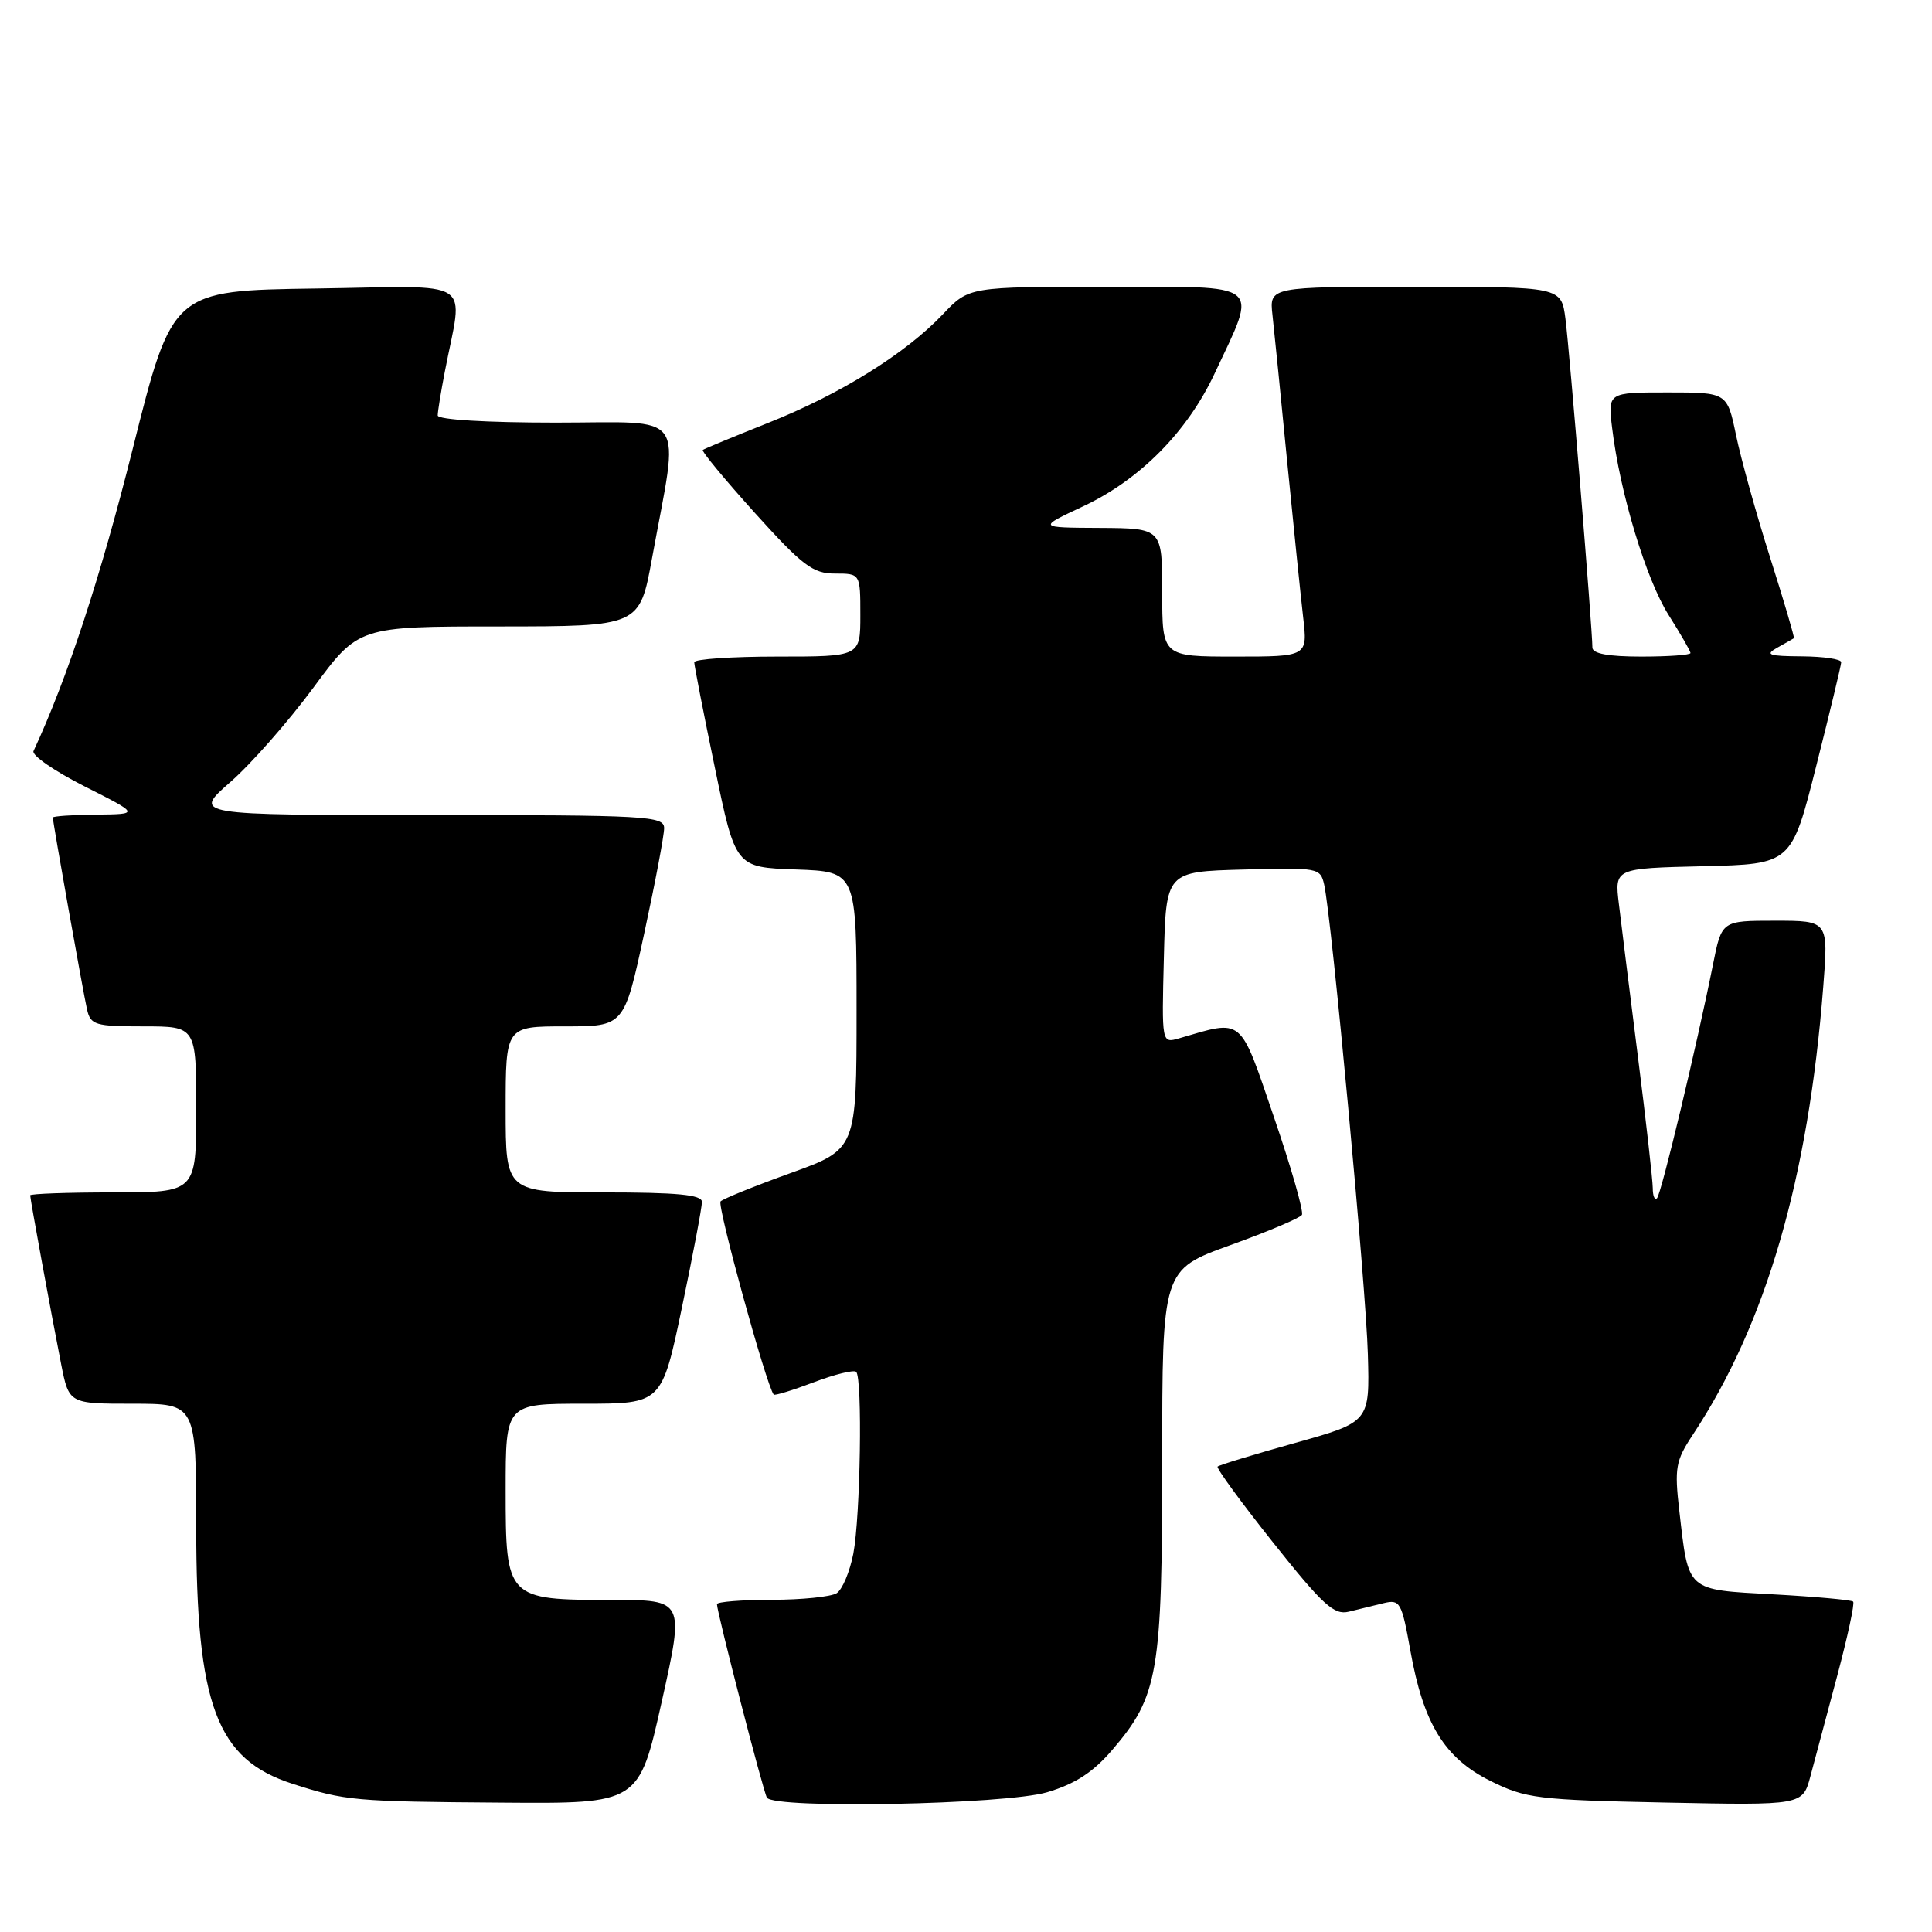 <?xml version="1.0" encoding="UTF-8" standalone="no"?>
<!DOCTYPE svg PUBLIC "-//W3C//DTD SVG 1.1//EN" "http://www.w3.org/Graphics/SVG/1.1/DTD/svg11.dtd" >
<svg xmlns="http://www.w3.org/2000/svg" xmlns:xlink="http://www.w3.org/1999/xlink" version="1.1" viewBox="0 0 256 256">
 <g >
 <path fill="currentColor"
d=" M 87.68 225.50 C 90.69 212.00 90.69 212.00 81.07 212.00 C 67.13 212.00 67.00 211.87 67.00 197.44 C 67.00 186.00 67.00 186.00 77.34 186.00 C 87.69 186.00 87.69 186.00 90.36 173.25 C 91.83 166.24 93.02 159.94 93.01 159.25 C 93.00 158.31 89.73 158.00 80.00 158.00 C 67.00 158.00 67.00 158.00 67.00 147.00 C 67.00 136.00 67.00 136.00 74.85 136.00 C 82.70 136.00 82.70 136.00 85.35 123.74 C 86.81 117.00 88.00 110.70 88.00 109.74 C 88.00 108.12 85.78 108.00 56.77 108.00 C 25.53 108.00 25.53 108.00 30.52 103.63 C 33.27 101.23 38.21 95.61 41.51 91.14 C 47.50 83.01 47.50 83.01 66.12 83.01 C 84.75 83.00 84.75 83.00 86.39 74.01 C 90.03 54.10 91.38 56.00 73.64 56.00 C 64.42 56.00 58.00 55.61 58.00 55.05 C 58.00 54.53 58.42 51.94 58.93 49.30 C 61.37 36.63 63.36 37.92 41.90 38.23 C 22.84 38.50 22.84 38.50 17.58 59.50 C 13.30 76.55 8.92 89.89 4.44 99.52 C 4.18 100.08 7.23 102.19 11.23 104.21 C 18.50 107.88 18.50 107.88 12.75 107.94 C 9.59 107.97 7.00 108.15 7.00 108.33 C 7.00 108.95 11.02 131.52 11.53 133.75 C 12.00 135.82 12.60 136.00 19.02 136.00 C 26.00 136.00 26.00 136.00 26.00 147.00 C 26.00 158.00 26.00 158.00 15.00 158.00 C 8.95 158.00 4.00 158.18 4.00 158.39 C 4.00 158.90 6.78 174.05 8.10 180.75 C 9.14 186.00 9.14 186.00 17.57 186.00 C 26.00 186.00 26.00 186.00 26.00 202.32 C 26.00 225.97 28.69 233.13 38.78 236.37 C 45.75 238.61 46.89 238.72 66.58 238.86 C 84.66 239.00 84.66 239.00 87.68 225.50 Z  M 138.76 237.48 C 142.48 236.37 144.84 234.84 147.39 231.86 C 153.48 224.75 154.00 221.71 154.00 193.44 C 154.00 168.25 154.00 168.25 163.02 164.99 C 167.98 163.20 172.25 161.40 172.51 160.98 C 172.77 160.56 171.10 154.73 168.80 148.01 C 164.20 134.56 164.82 135.08 156.22 137.59 C 153.93 138.25 153.93 138.25 154.22 126.88 C 154.50 115.50 154.50 115.50 164.72 115.22 C 174.66 114.94 174.96 114.99 175.46 117.22 C 176.45 121.58 181.01 170.55 181.25 179.47 C 181.50 188.43 181.50 188.43 171.60 191.20 C 166.16 192.72 161.54 194.13 161.34 194.33 C 161.14 194.52 164.45 199.06 168.70 204.40 C 175.28 212.67 176.76 214.03 178.71 213.56 C 179.97 213.25 182.05 212.75 183.33 212.43 C 185.51 211.90 185.73 212.29 186.88 218.71 C 188.61 228.41 191.41 232.96 197.50 235.99 C 202.17 238.31 203.71 238.50 220.68 238.85 C 238.86 239.22 238.86 239.22 239.89 235.36 C 240.46 233.24 242.06 227.25 243.44 222.06 C 244.82 216.87 245.78 212.44 245.55 212.22 C 245.33 212.00 240.58 211.57 234.99 211.26 C 223.37 210.62 223.76 210.97 222.52 200.21 C 221.86 194.50 222.03 193.56 224.29 190.14 C 234.00 175.46 239.61 156.20 241.59 130.75 C 242.28 122.00 242.28 122.00 235.21 122.00 C 228.14 122.00 228.14 122.00 226.99 127.75 C 224.86 138.43 220.13 158.21 219.56 158.77 C 219.25 159.08 219.00 158.47 219.00 157.42 C 218.99 156.36 218.11 148.53 217.03 140.00 C 215.95 131.47 214.82 122.38 214.51 119.78 C 213.94 115.06 213.94 115.06 225.66 114.78 C 237.38 114.50 237.38 114.50 240.66 101.50 C 242.47 94.35 243.96 88.16 243.97 87.75 C 243.99 87.34 241.64 86.99 238.75 86.97 C 234.35 86.94 233.82 86.76 235.50 85.82 C 236.60 85.21 237.59 84.64 237.70 84.57 C 237.81 84.49 236.40 79.70 234.56 73.91 C 232.72 68.12 230.69 60.82 230.04 57.69 C 228.86 52.00 228.86 52.00 220.95 52.00 C 213.04 52.00 213.04 52.00 213.62 56.75 C 214.65 65.30 218.14 76.83 221.10 81.49 C 222.69 84.01 224.00 86.28 224.00 86.53 C 224.00 86.79 221.07 87.00 217.50 87.00 C 213.10 87.00 211.00 86.61 211.00 85.80 C 211.00 83.37 207.97 46.37 207.43 42.25 C 206.88 38.00 206.88 38.00 187.53 38.00 C 168.19 38.00 168.19 38.00 168.61 41.75 C 168.84 43.81 169.71 52.47 170.54 61.00 C 171.38 69.53 172.34 78.86 172.67 81.75 C 173.28 87.00 173.28 87.00 163.64 87.00 C 154.00 87.00 154.00 87.00 154.00 78.50 C 154.00 70.00 154.00 70.00 145.75 69.95 C 137.50 69.91 137.50 69.91 143.50 67.10 C 151.04 63.57 157.31 57.24 160.94 49.50 C 166.69 37.23 167.64 38.00 146.72 38.00 C 128.39 38.00 128.39 38.00 124.95 41.63 C 119.98 46.87 111.33 52.24 101.80 56.03 C 97.24 57.85 93.33 59.46 93.13 59.62 C 92.92 59.78 96.03 63.53 100.02 67.96 C 106.36 74.98 107.71 76.00 110.64 76.00 C 114.00 76.00 114.00 76.00 114.00 81.50 C 114.00 87.00 114.00 87.00 103.00 87.00 C 96.95 87.00 92.00 87.34 91.99 87.75 C 91.99 88.16 93.21 94.45 94.72 101.71 C 97.45 114.93 97.45 114.93 105.47 115.21 C 113.50 115.50 113.50 115.50 113.50 133.89 C 113.50 152.28 113.50 152.28 104.81 155.42 C 100.03 157.14 95.83 158.84 95.48 159.19 C 94.98 159.69 101.54 183.58 102.52 184.79 C 102.65 184.95 105.04 184.22 107.83 183.16 C 110.62 182.10 113.15 181.48 113.45 181.78 C 114.30 182.64 114.01 200.98 113.07 205.87 C 112.60 208.28 111.61 210.63 110.86 211.11 C 110.11 211.58 106.24 211.98 102.25 211.98 C 98.26 211.99 95.00 212.25 95.00 212.56 C 95.00 213.65 101.14 237.42 101.62 238.20 C 102.56 239.72 133.23 239.12 138.76 237.48 Z "/>
</g>
</svg>